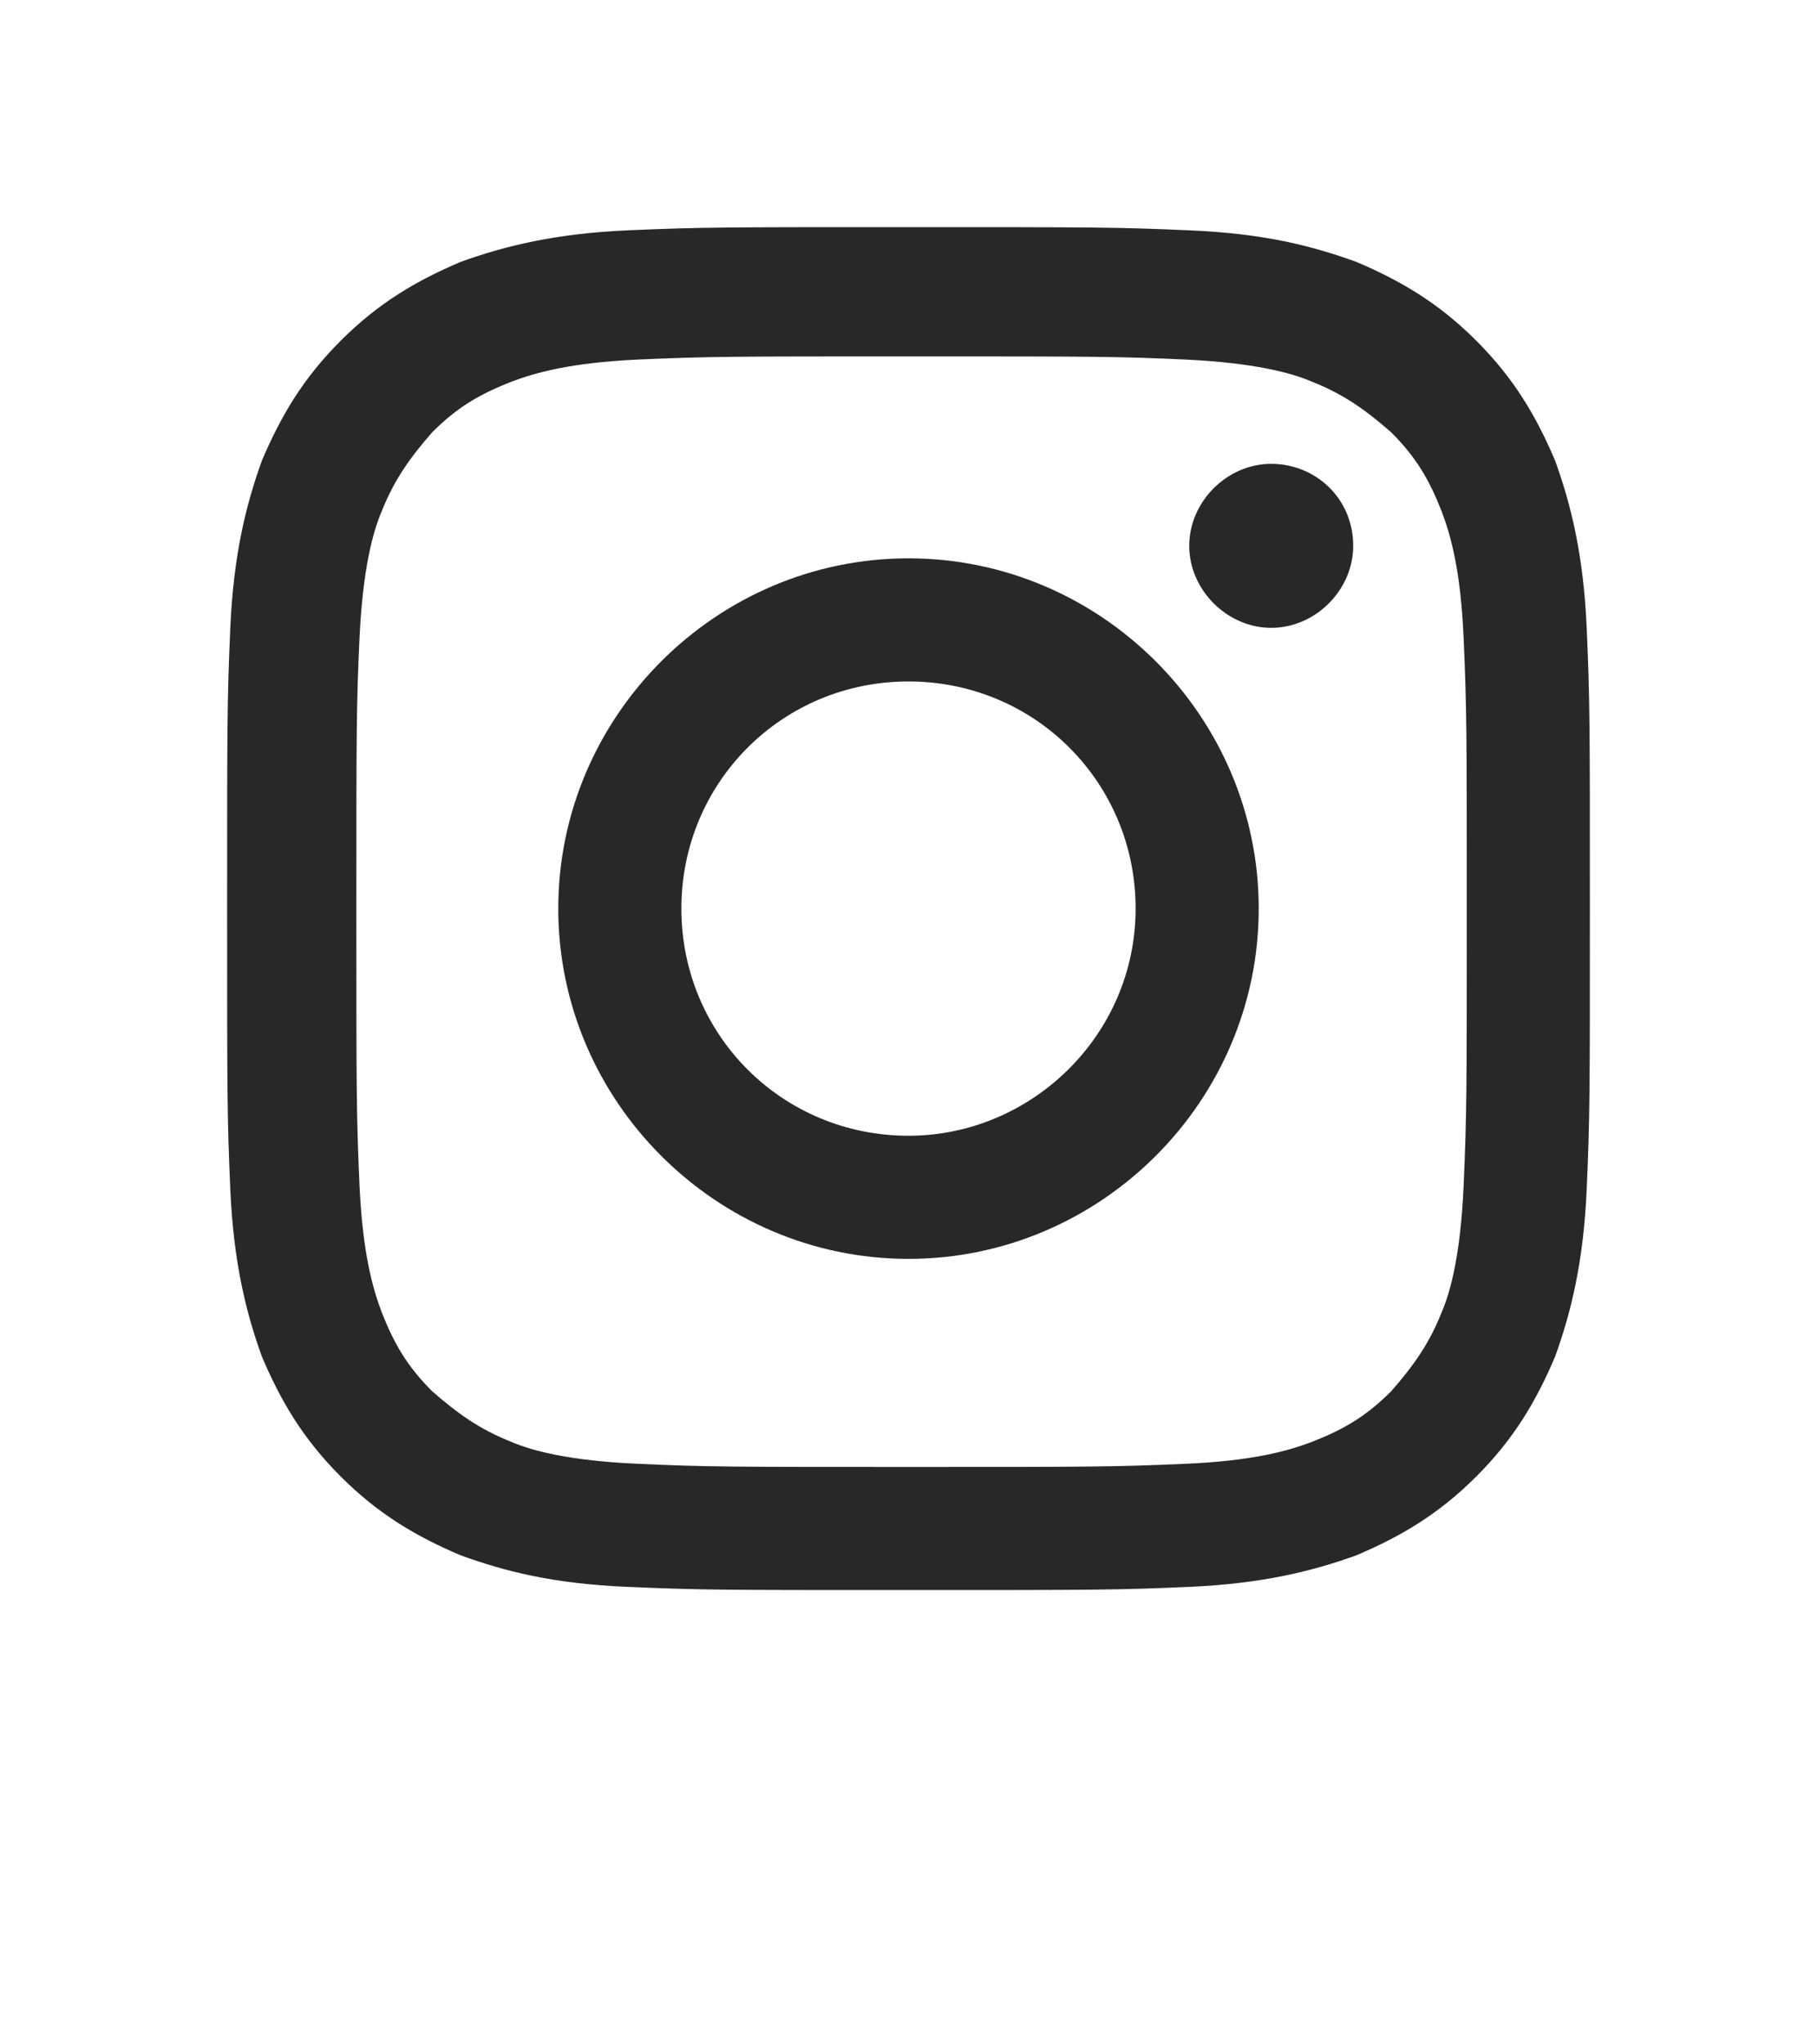 <svg width="8" height="9" viewBox="0 0 8 9" fill="none" xmlns="http://www.w3.org/2000/svg">
<path d="M4 2.458C3.153 2.458 2.458 3.153 2.458 4C2.458 4.847 3.153 5.542 4 5.542C4.847 5.542 5.542 4.847 5.542 4C5.542 3.153 4.847 2.458 4 2.458ZM4 5C3.444 5 3 4.556 3 4C3 3.444 3.444 3 4 3C4.556 3 5 3.444 5 4C5 4.556 4.542 5 4 5ZM5.958 2.403C5.958 2.597 5.792 2.764 5.597 2.764C5.403 2.764 5.236 2.597 5.236 2.403C5.236 2.208 5.403 2.042 5.597 2.042C5.792 2.042 5.958 2.194 5.958 2.403ZM6.986 2.764C6.972 2.444 6.917 2.222 6.847 2.028C6.764 1.833 6.667 1.667 6.5 1.5C6.333 1.333 6.167 1.236 5.972 1.153C5.778 1.083 5.569 1.028 5.236 1.014C4.917 1 4.819 1 4 1C3.181 1 3.083 1 2.764 1.014C2.444 1.028 2.222 1.083 2.028 1.153C1.833 1.236 1.667 1.333 1.5 1.5C1.333 1.667 1.236 1.833 1.153 2.028C1.083 2.222 1.028 2.444 1.014 2.764C1 3.083 1 3.181 1 4C1 4.819 1 4.917 1.014 5.236C1.028 5.556 1.083 5.778 1.153 5.972C1.236 6.167 1.333 6.333 1.5 6.5C1.667 6.667 1.833 6.764 2.028 6.847C2.222 6.917 2.431 6.972 2.764 6.986C3.083 7 3.181 7 4 7C4.819 7 4.917 7 5.236 6.986C5.556 6.972 5.778 6.917 5.972 6.847C6.167 6.764 6.333 6.667 6.5 6.5C6.667 6.333 6.764 6.167 6.847 5.972C6.917 5.778 6.972 5.556 6.986 5.236C7 4.917 7 4.819 7 4C7 3.181 7 3.083 6.986 2.764ZM6.444 5.222C6.431 5.514 6.389 5.681 6.347 5.778C6.292 5.917 6.222 6.014 6.125 6.125C6.014 6.236 5.917 6.292 5.778 6.347C5.667 6.389 5.514 6.431 5.222 6.444C4.903 6.458 4.806 6.458 4.014 6.458C3.208 6.458 3.111 6.458 2.806 6.444C2.514 6.431 2.347 6.389 2.25 6.347C2.111 6.292 2.014 6.222 1.903 6.125C1.792 6.014 1.736 5.917 1.681 5.778C1.639 5.667 1.597 5.514 1.583 5.222C1.569 4.903 1.569 4.806 1.569 4.014C1.569 3.208 1.569 3.111 1.583 2.806C1.597 2.514 1.639 2.347 1.681 2.25C1.736 2.111 1.806 2.014 1.903 1.903C2.014 1.792 2.111 1.736 2.25 1.681C2.361 1.639 2.514 1.597 2.806 1.583C3.125 1.569 3.222 1.569 4.014 1.569C4.819 1.569 4.917 1.569 5.222 1.583C5.514 1.597 5.681 1.639 5.778 1.681C5.917 1.736 6.014 1.806 6.125 1.903C6.236 2.014 6.292 2.111 6.347 2.25C6.389 2.361 6.431 2.514 6.444 2.806C6.458 3.125 6.458 3.222 6.458 4.014C6.458 4.806 6.458 4.903 6.444 5.222Z" fill="#282828"/>
</svg>
